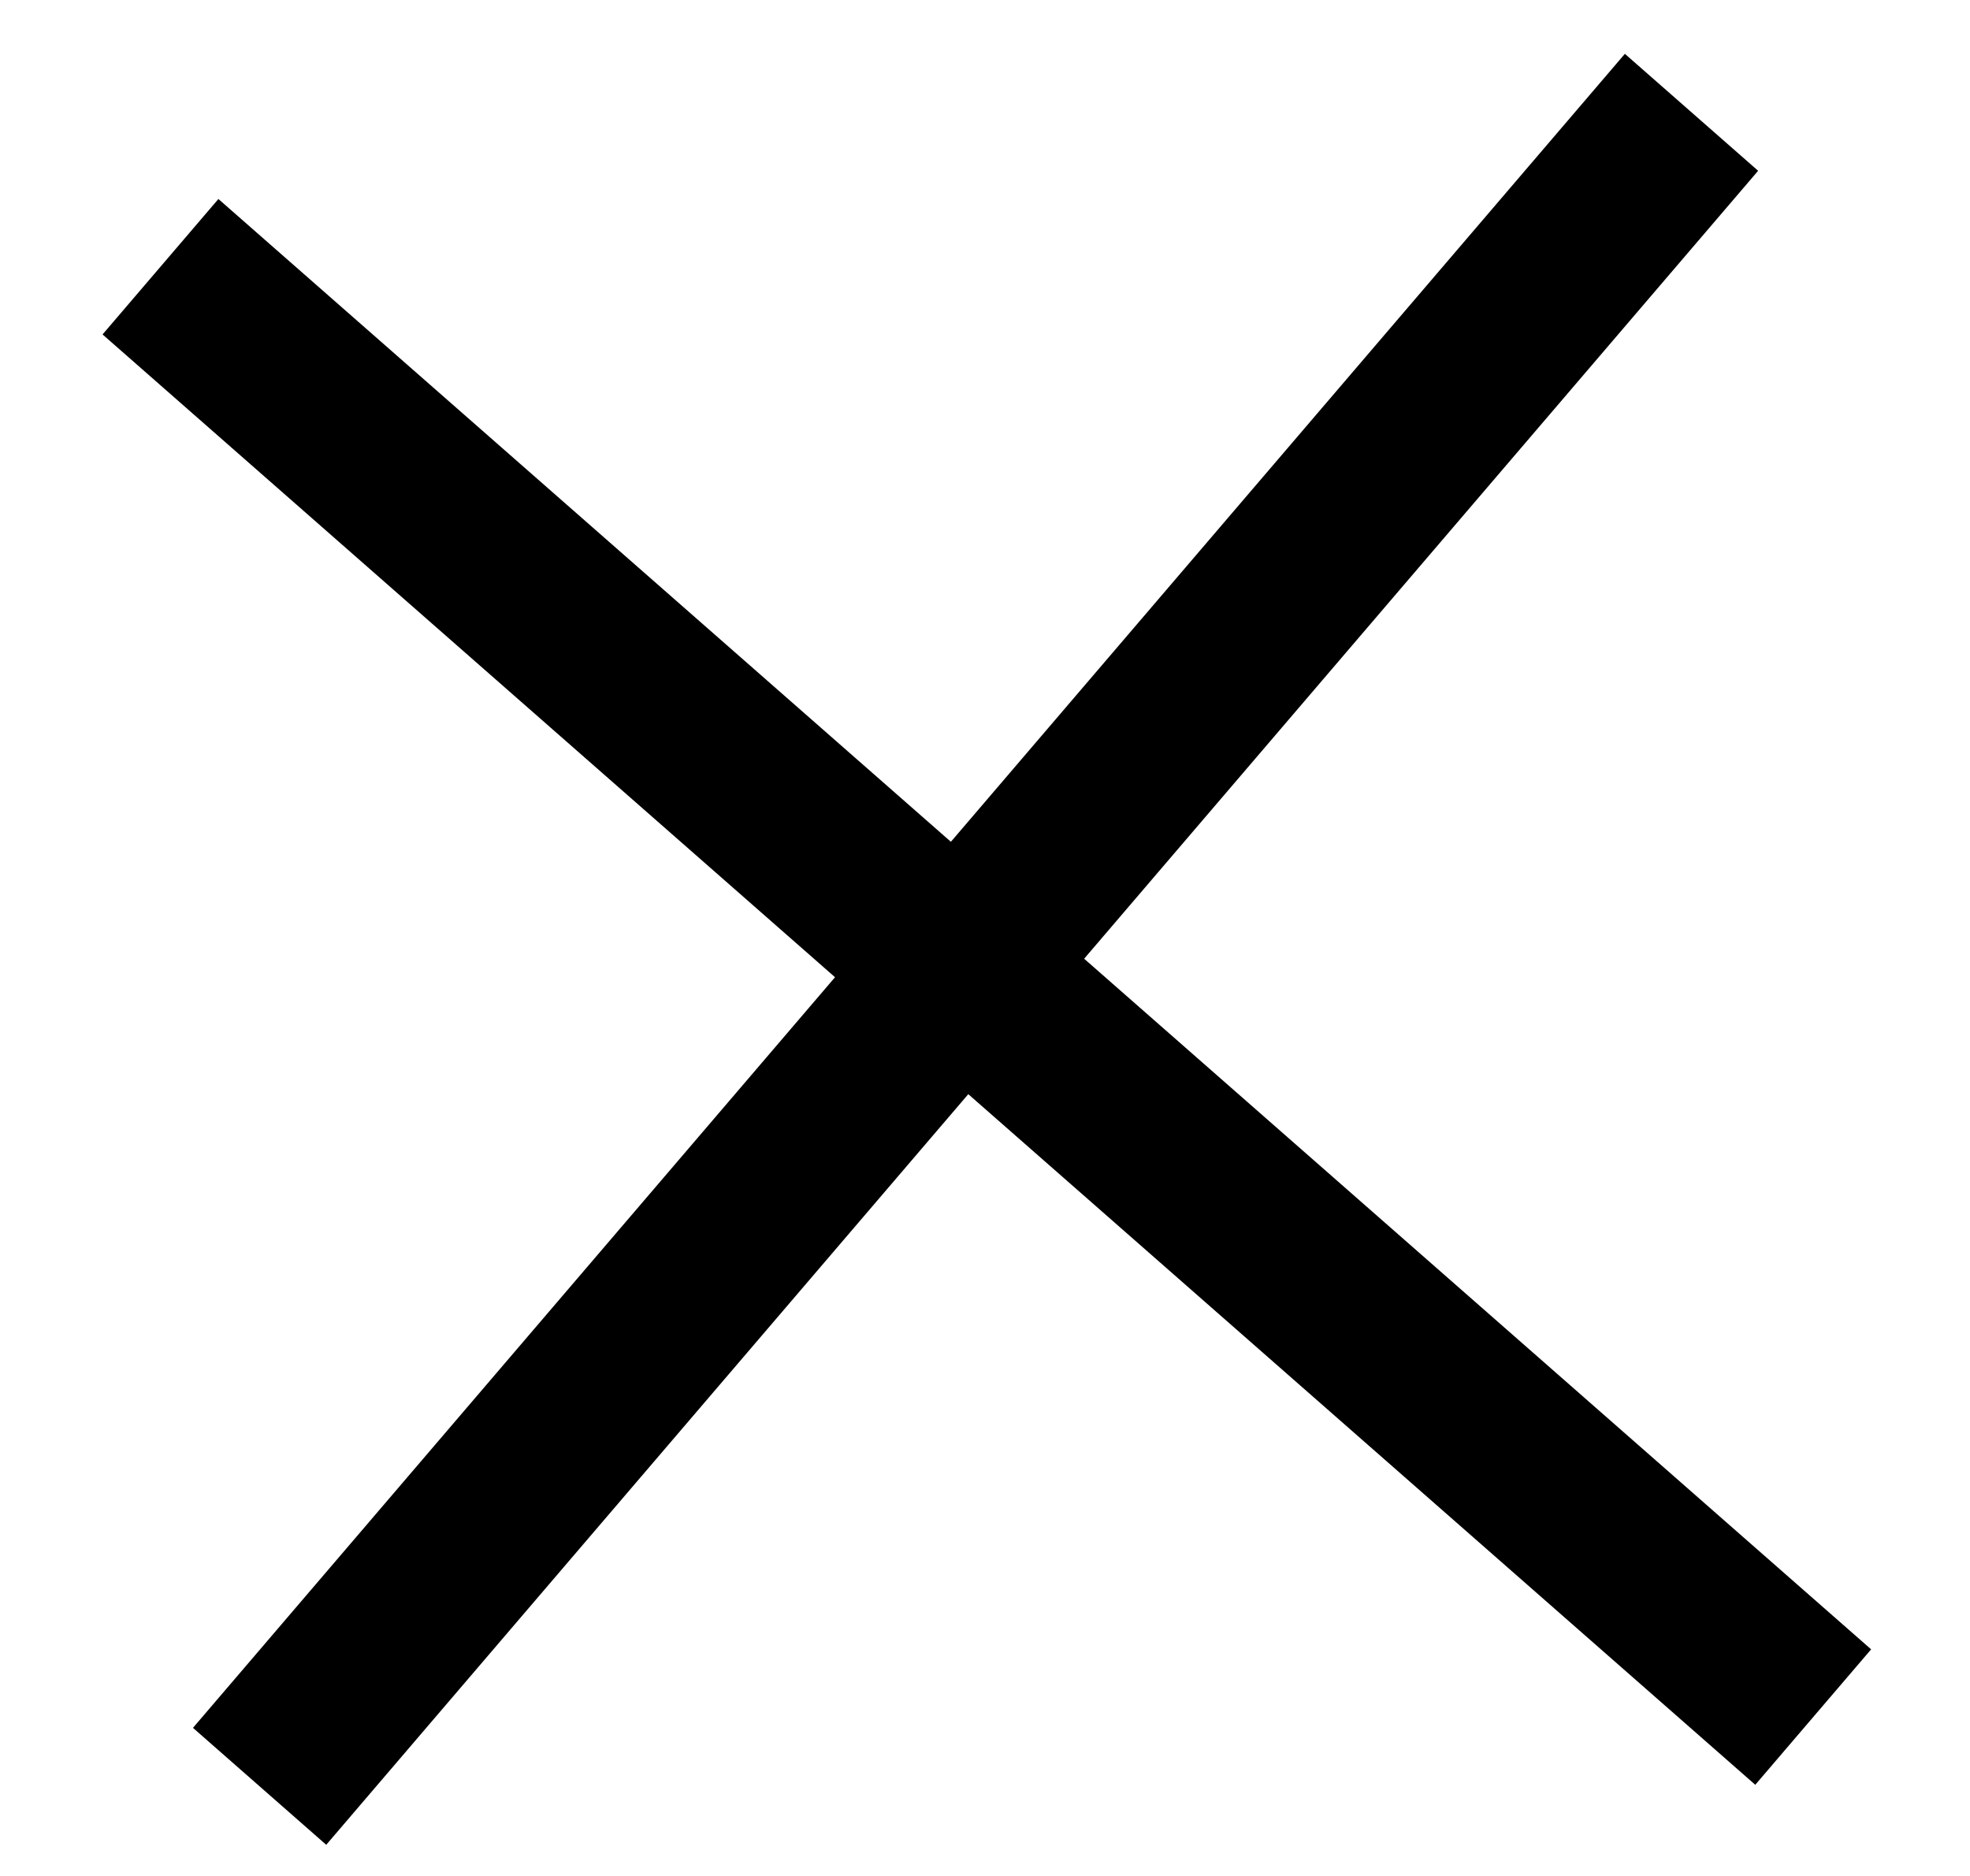 <svg width="21" height="20" viewBox="0 0 21 20" fill="none" xmlns="http://www.w3.org/2000/svg">
<rect width="23.483" height="1.889" transform="matrix(0.65 -0.76 0.752 0.66 2.057 18.421)" fill="black"/>
<rect width="23.428" height="1.9" transform="matrix(-0.752 -0.66 0.65 -0.76 18.711 19.028)" fill="black"/>
</svg>
